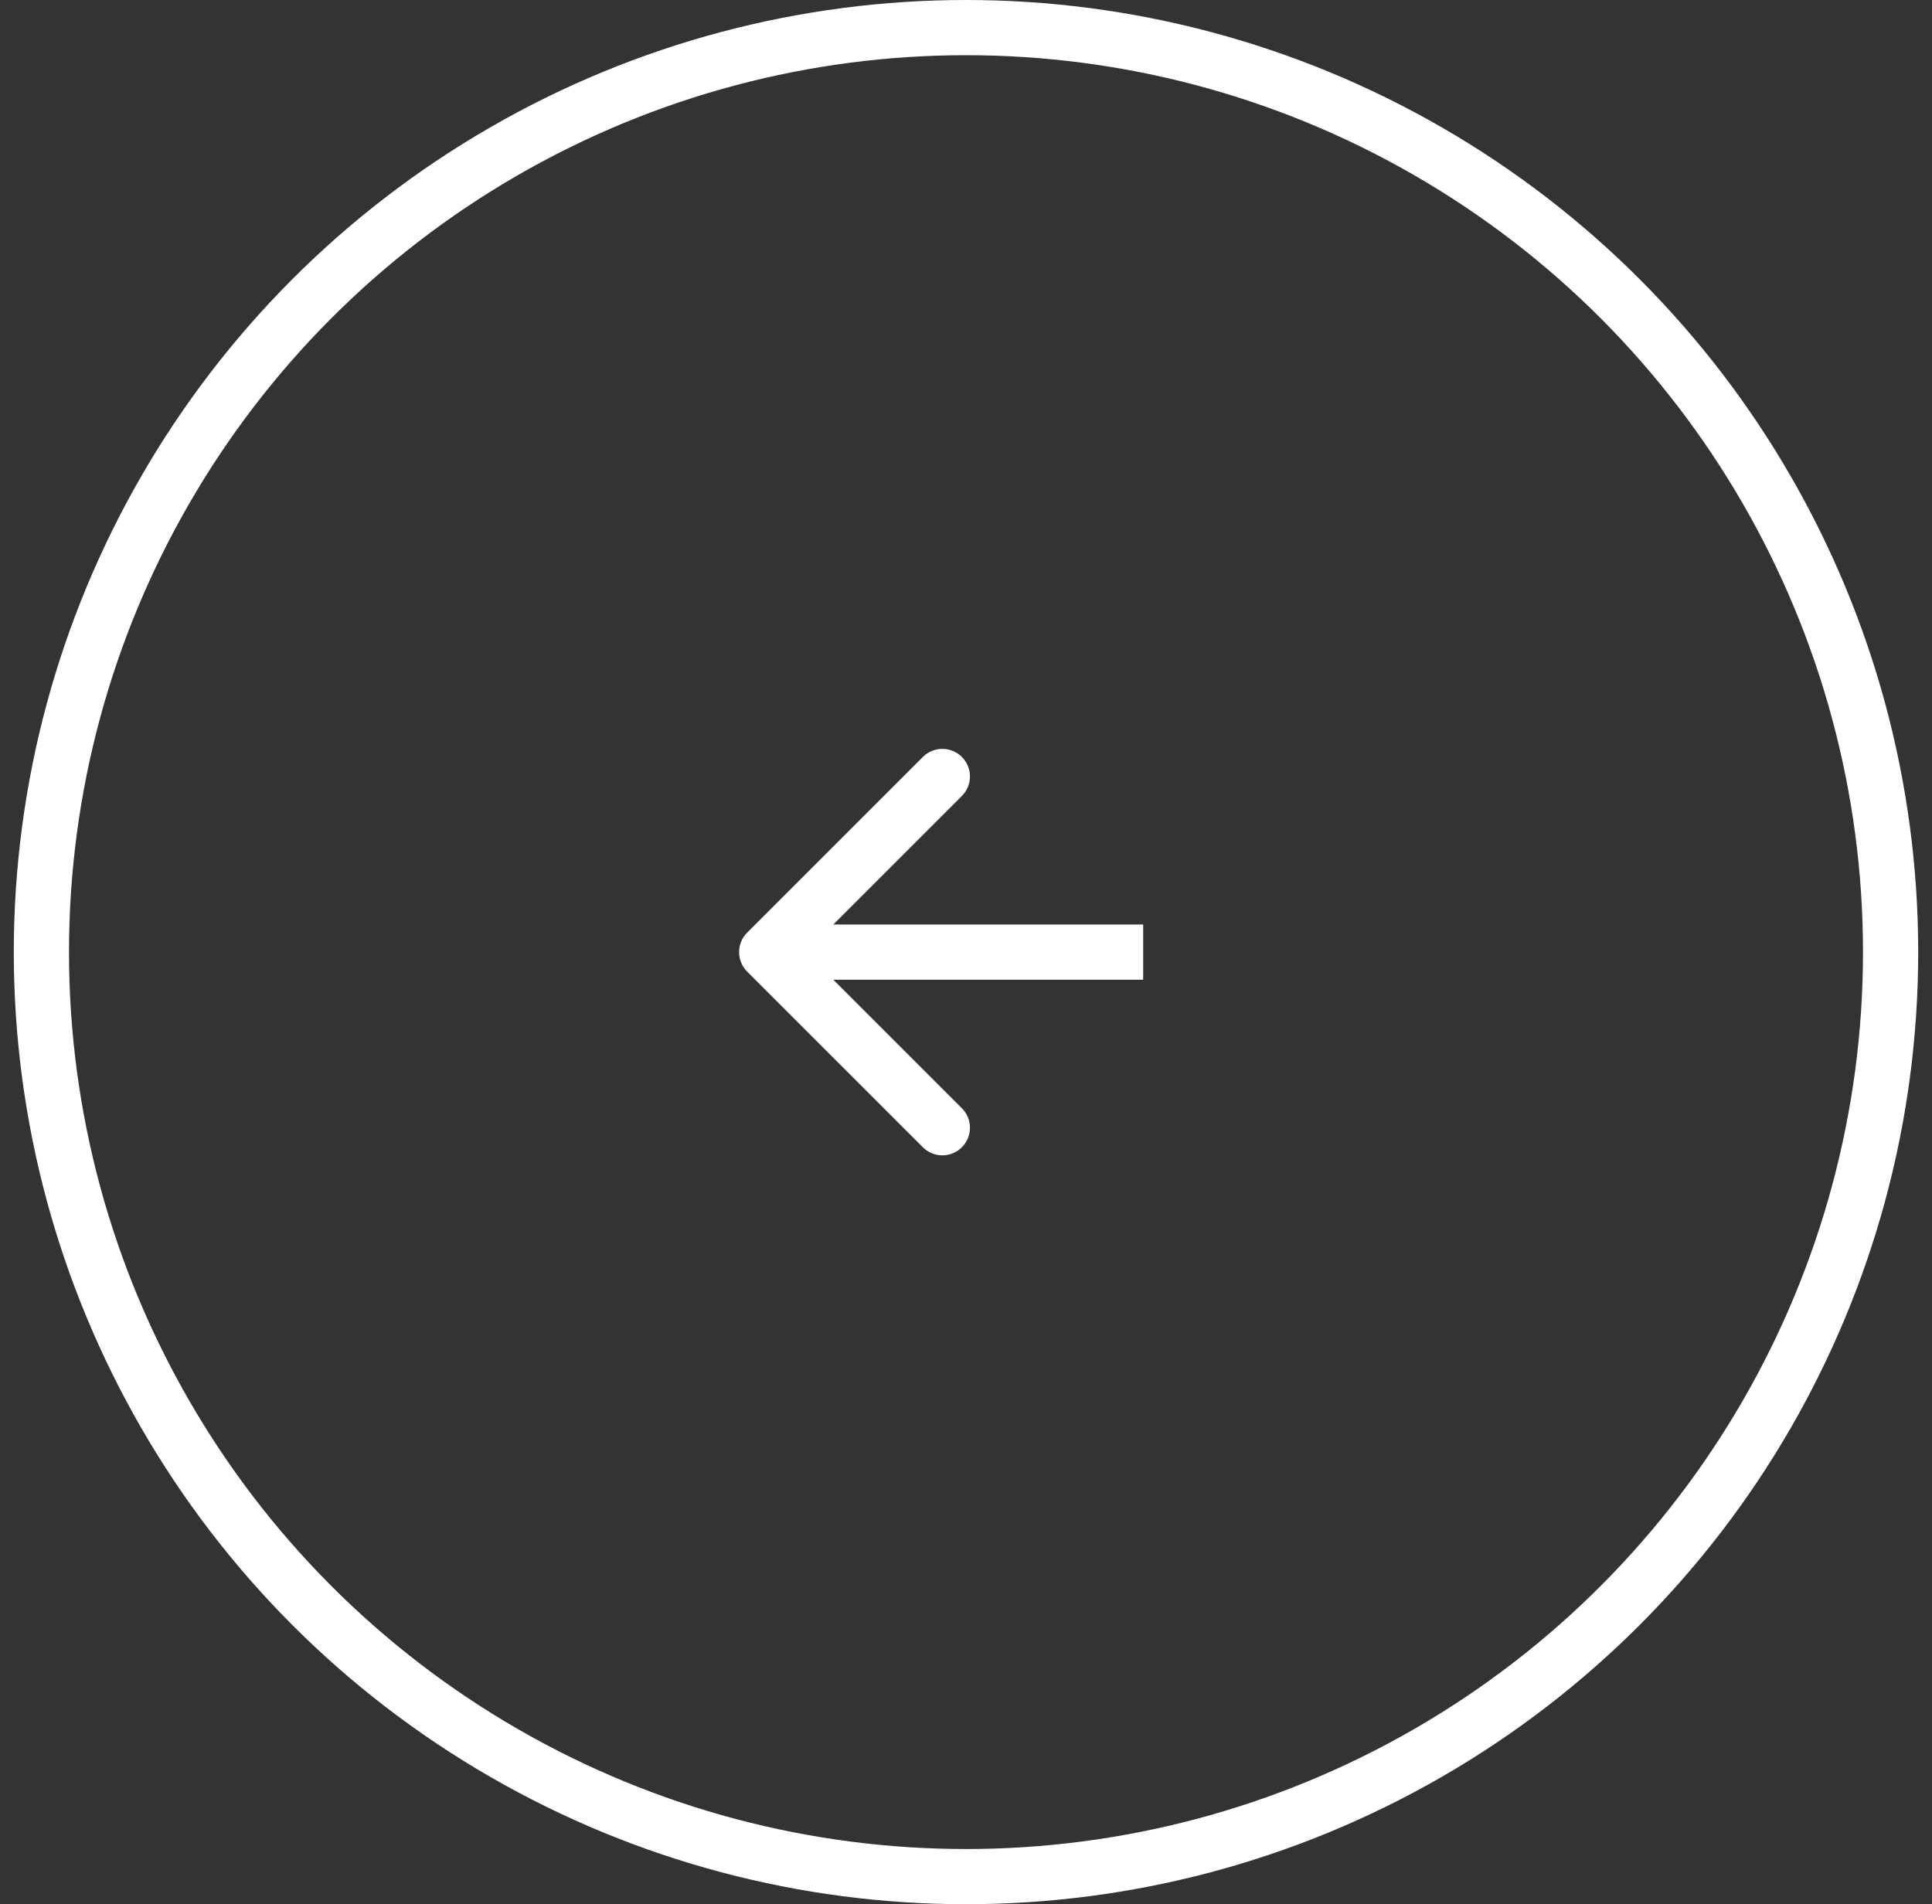 <svg width="70" height="69" viewBox="0 0 70 69" fill="none" xmlns="http://www.w3.org/2000/svg">
<rect x="0" y="0" width="70" height="69" fill="#333333" stroke="none"/>
<circle cx="35" cy="34.5" r="33.5" stroke="white" stroke-width="2"/>
<path d="M27.072 33.793C26.681 34.183 26.681 34.817 27.072 35.207L33.436 41.571C33.826 41.962 34.46 41.962 34.85 41.571C35.241 41.181 35.241 40.547 34.85 40.157L29.193 34.5L34.85 28.843C35.241 28.453 35.241 27.82 34.85 27.429C34.46 27.038 33.826 27.038 33.436 27.429L27.072 33.793ZM41.419 33.5L27.779 33.5L27.779 35.5L41.419 35.5L41.419 33.5Z" fill="white"/>
</svg>
